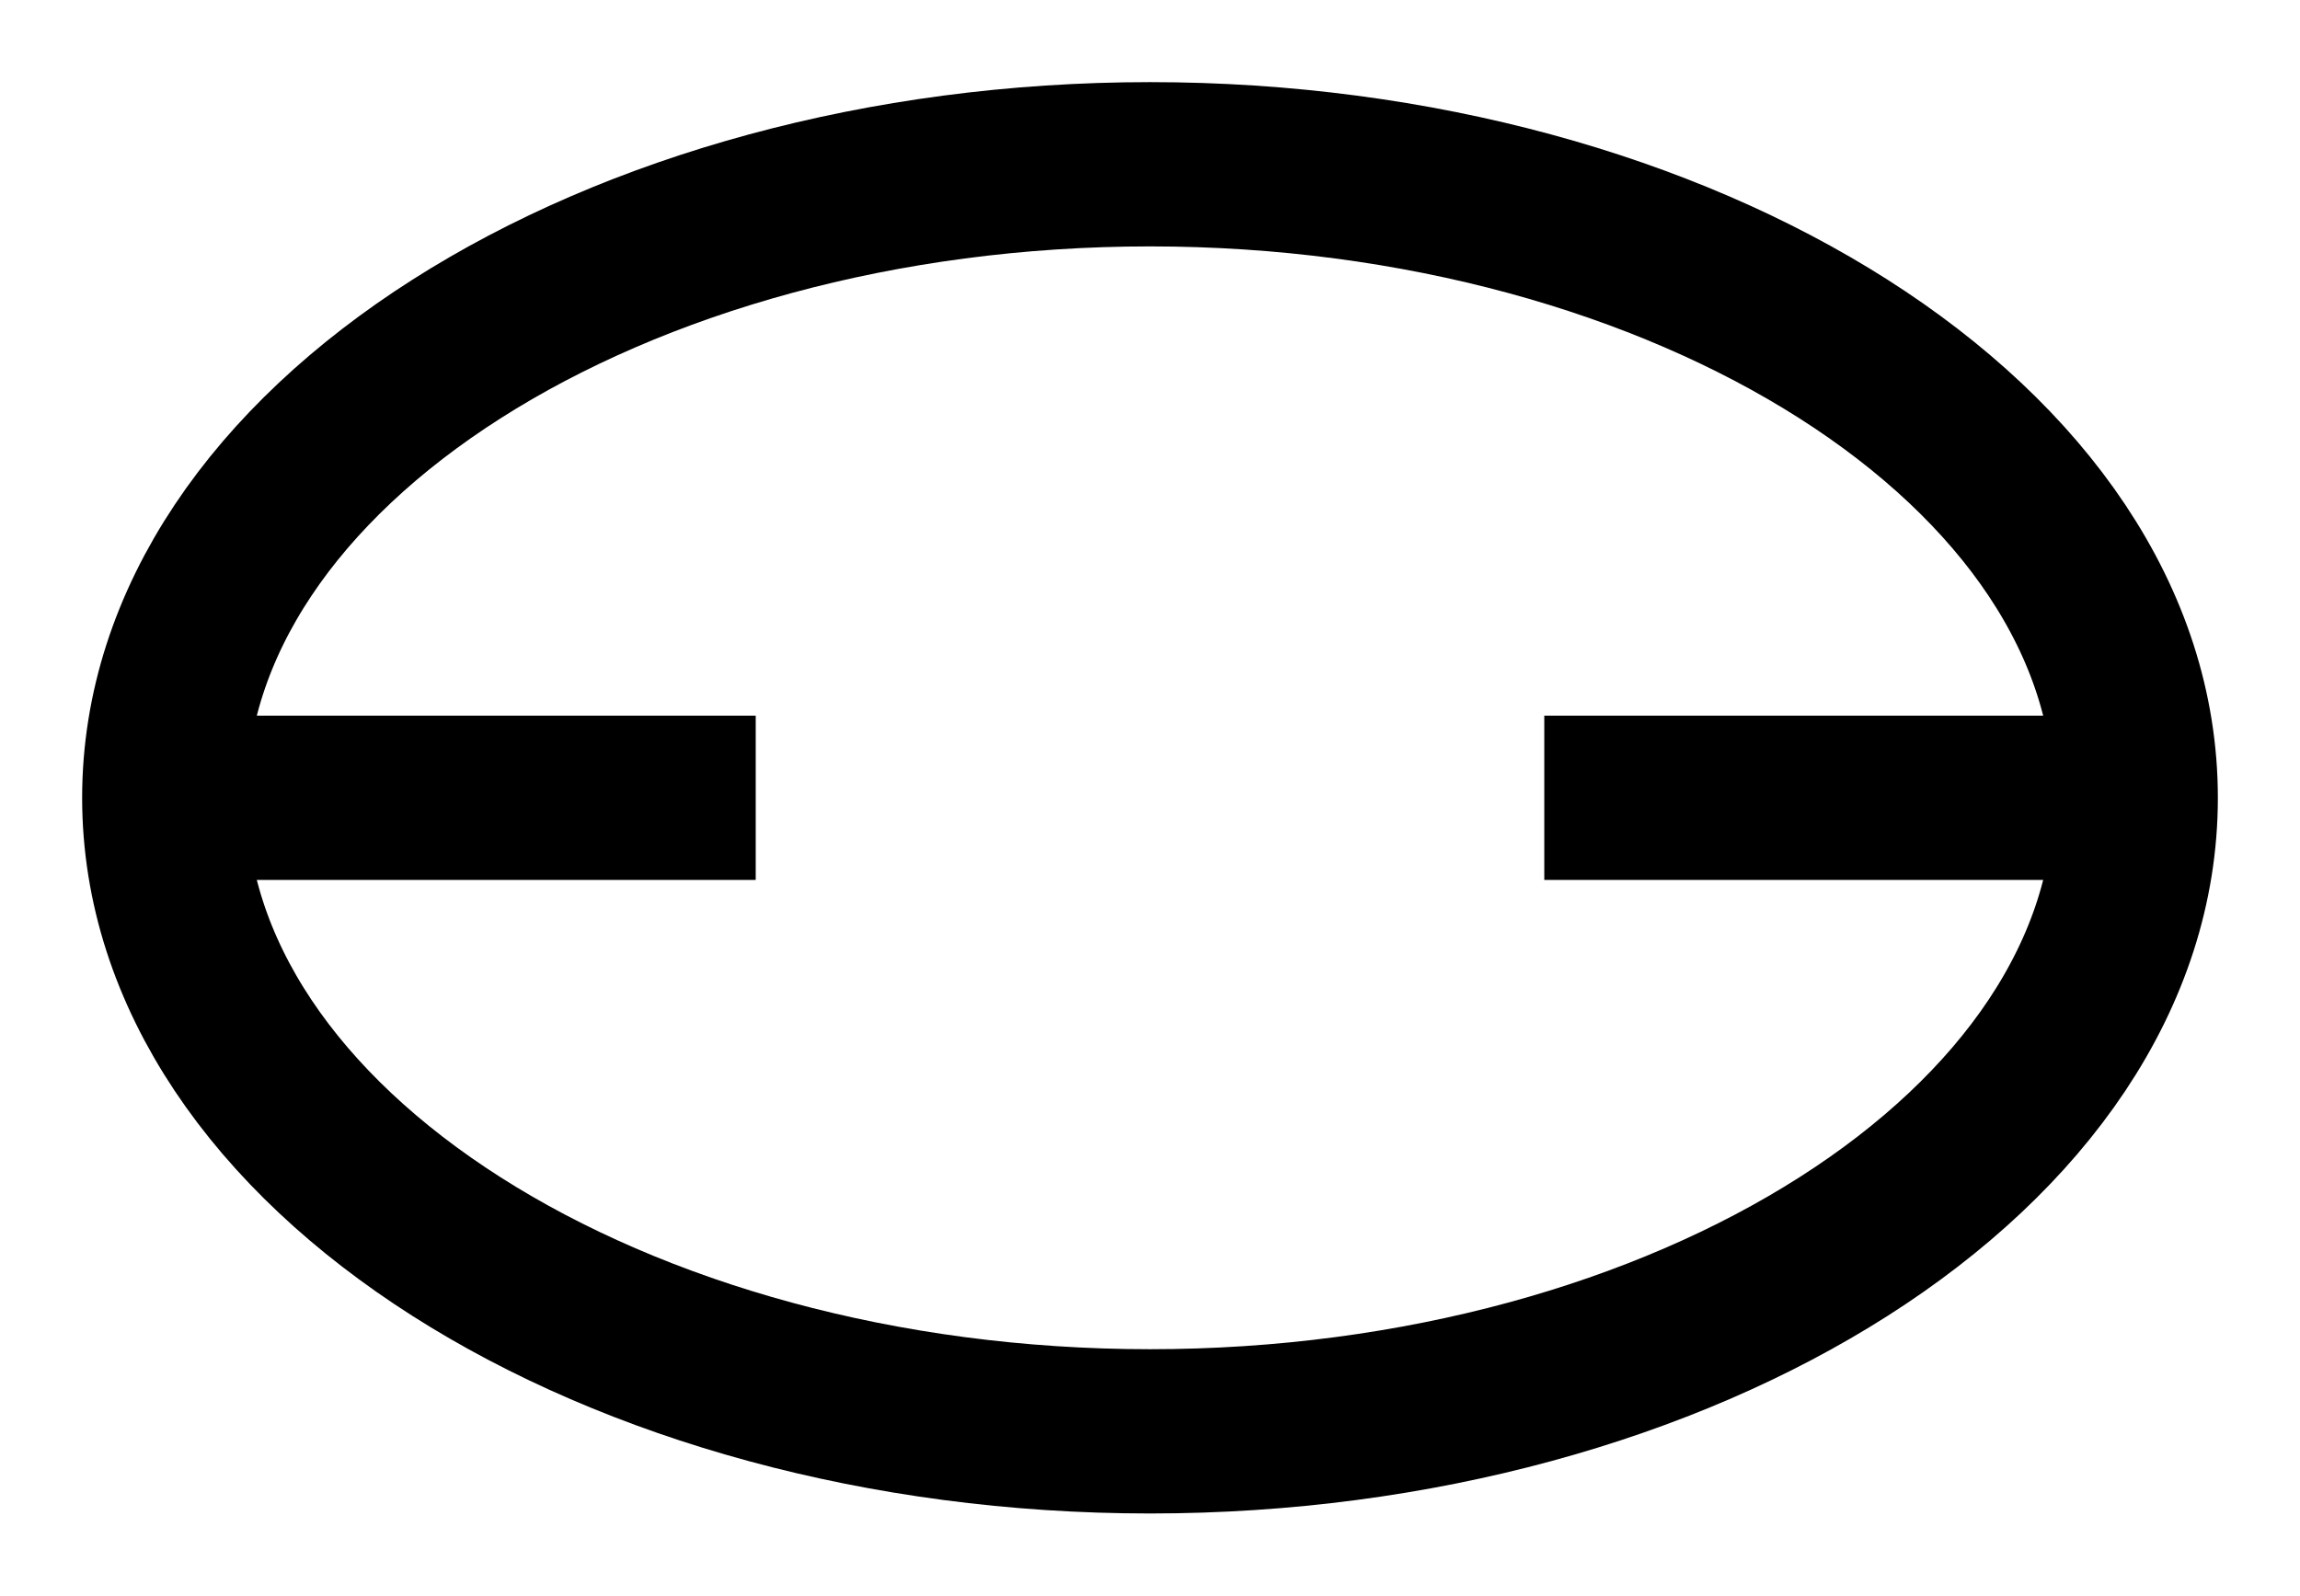 <?xml version="1.0"?><svg fill="transparent" viewBox="-87.5 -60.71 175 121.42" width="175px" height="121.42px" xmlns="http://www.w3.org/2000/svg"><path stroke="black" fill="none" stroke-width="12.5" stroke-linejoin="miter" d="M 72 0 L 30 0"/><path stroke="black" fill="none" stroke-width="12.5" stroke-linejoin="miter" d="M -72 0 L -30 0"/><path stroke="black" fill="none" stroke-width="12.5" d="M 0 -48.21 C  40.71 -48.21,  75 -26.79,  75 0 C  75 26.79,  40.71 48.21,  0 48.21 C  -40.71 48.21,  -75 26.79,  -75 0 C  -75 -26.79,  -40.71 -48.21,  0 -48.21 "/></svg>